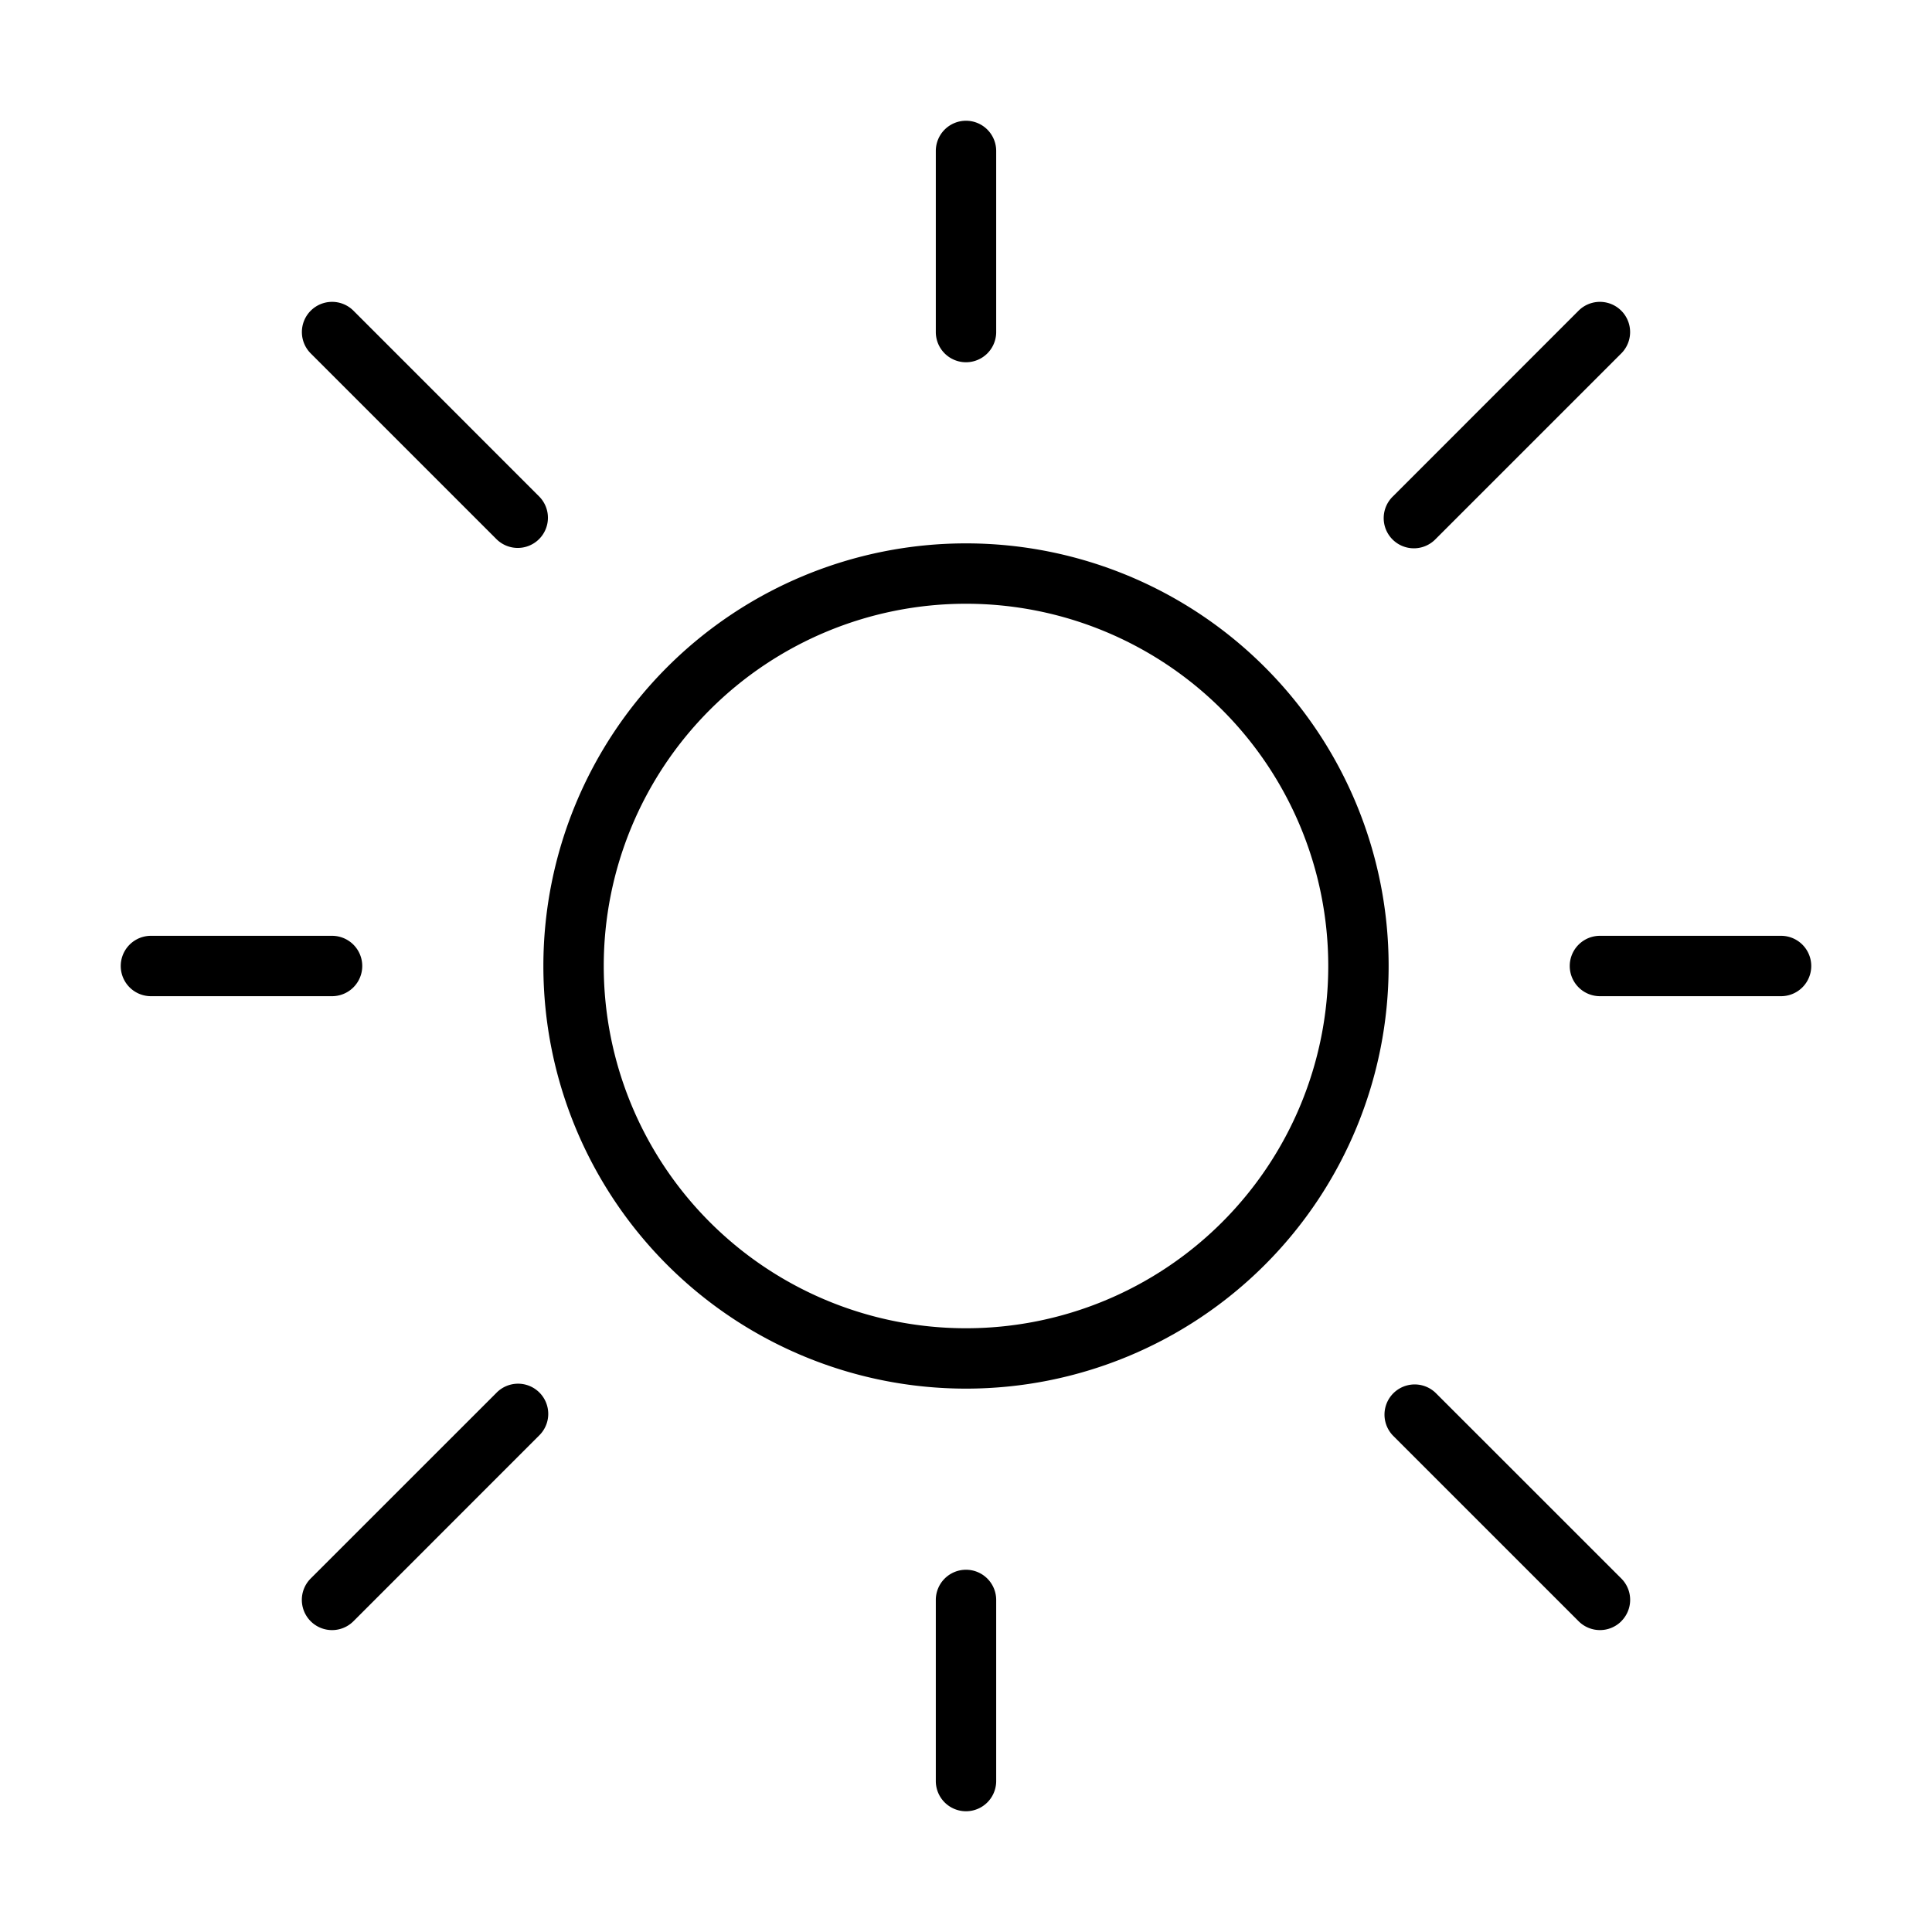 <svg xmlns="http://www.w3.org/2000/svg" width="3em" height="3em" viewBox="0 0 32 32"><path fill="currentColor" d="M16 2a.5.5 0 0 1 .5.5v3a.5.5 0 0 1-1 0v-3A.5.5 0 0 1 16 2m0 24a.5.5 0 0 1 .5.5v3a.5.5 0 0 1-1 0v-3a.5.5 0 0 1 .5-.5m0-16a6 6 0 1 0 0 12a6 6 0 0 0 0-12m-7 6a7 7 0 1 1 14 0a7 7 0 0 1-14 0m-6.5-.5a.5.5 0 0 0 0 1h3a.5.5 0 0 0 0-1zm24 0a.5.5 0 0 0 0 1h3a.5.5 0 0 0 0-1zm.354 11.353a.5.5 0 0 1-.707 0l-3.075-3.075a.5.5 0 0 1 .707-.707l3.075 3.074a.5.5 0 0 1 0 .707M8.929 8.929a.5.5 0 0 1-.707 0L5.147 5.854a.5.5 0 1 1 .707-.708l3.075 3.076a.5.5 0 0 1 0 .707M5.854 26.853a.5.5 0 1 1-.708-.708l3.075-3.074a.5.5 0 1 1 .707.707zM23.778 8.929a.5.5 0 1 1-.707-.707l3.075-3.076a.5.5 0 1 1 .707.708z"/></svg>